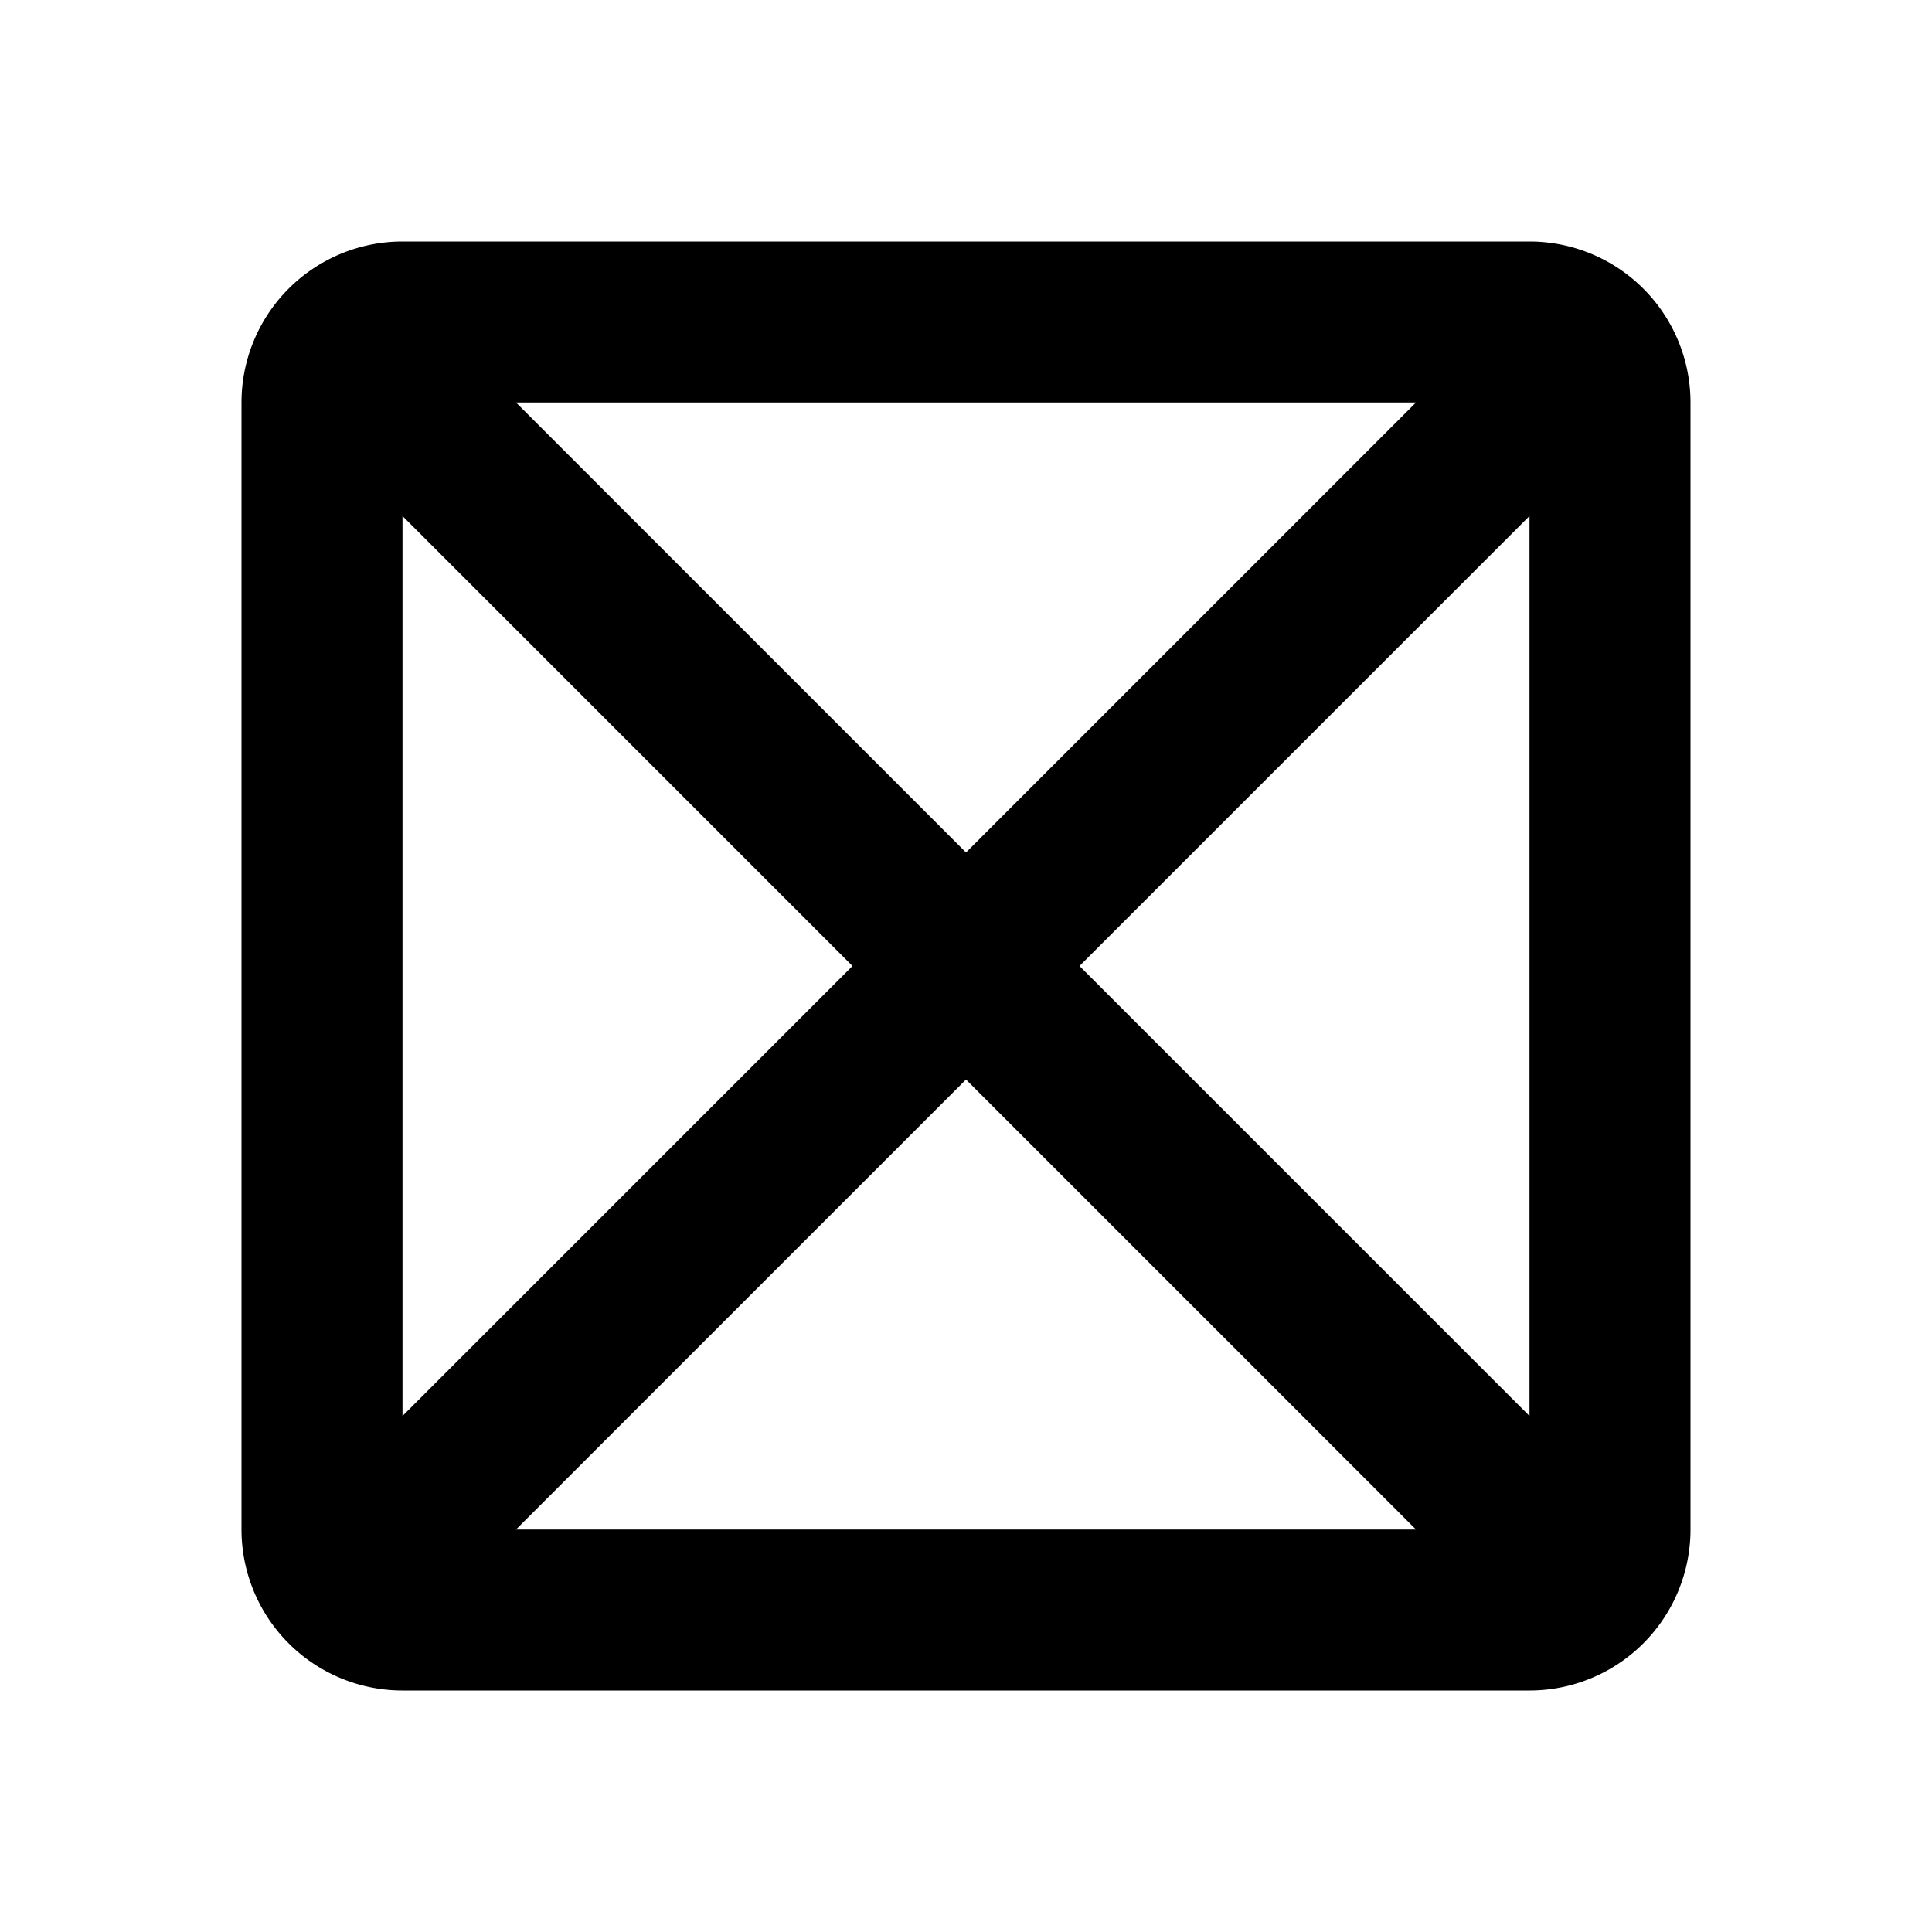 <svg xmlns="http://www.w3.org/2000/svg" viewBox="0 0 24 24">
    <path d="M19,3H5A2,2,0,0,0,3,5V19a2,2,0,0,0,2,2H19a2,2,0,0,0,2-2V5A2,2,0,0,0,19,3ZM17.59,5,12,10.59,6.41,5Zm-7,7L5,17.59V6.41ZM6.41,19,12,13.41,17.59,19Zm7-7L19,6.41V17.59Z" />
</svg>